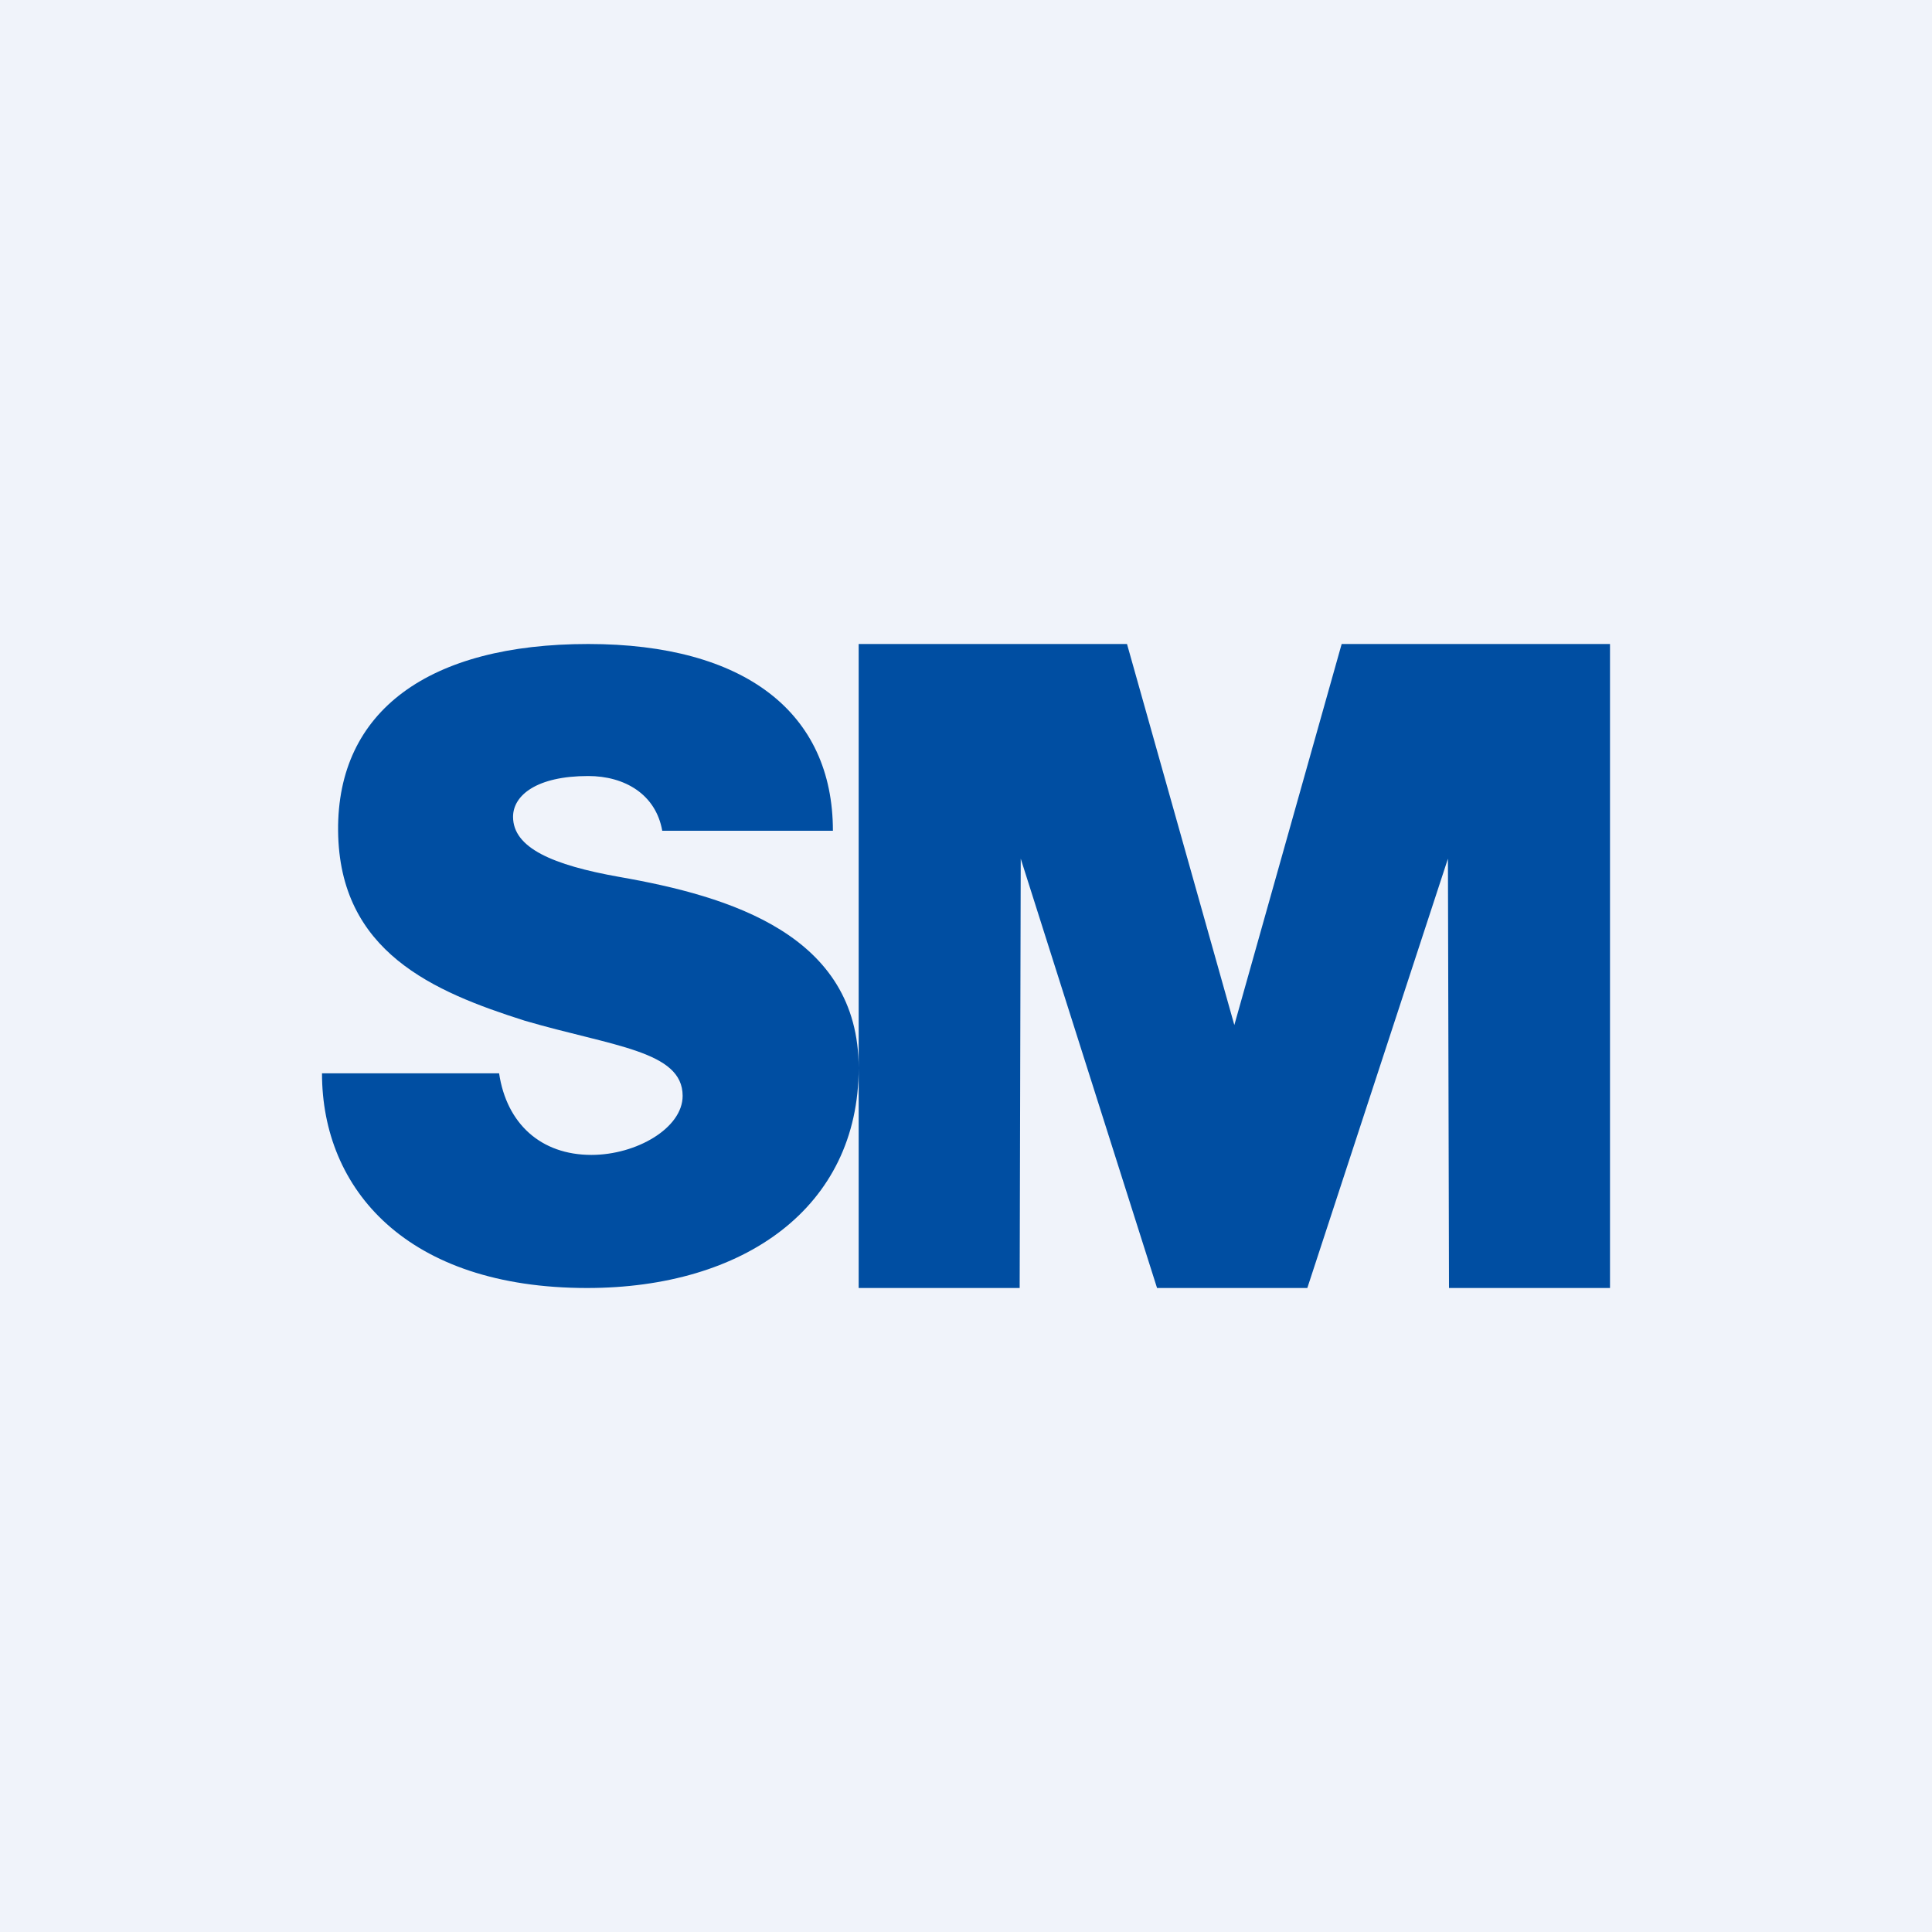 <!-- by TradingView --><svg width="18" height="18" viewBox="0 0 18 18" xmlns="http://www.w3.org/2000/svg"><path fill="#F0F3FA" d="M0 0h18v18H0z"/><path d="M5.77 8.17c-.62-.11-.99-.27-.99-.56 0-.2.22-.38.7-.38.34 0 .63.17.69.51h1.59C7.76 6.64 6.94 6 5.48 6 4 6 3.14 6.62 3.15 7.74c.01 1.13.89 1.5 1.74 1.77.82.24 1.47.28 1.47.7 0 .3-.43.55-.85.55-.47 0-.79-.29-.86-.76H3c0 1.08.79 2 2.47 2C6.93 12 8 11.25 8 9.95c0-1.24-1.2-1.6-2.23-1.78ZM11.5 9.55 10.5 6H8V12h1.5l.01-4 1.27 4h1.4l1.31-4 .01 4H15V6h-2.5l-1 3.55Z" fill="#004EA2"/></svg>